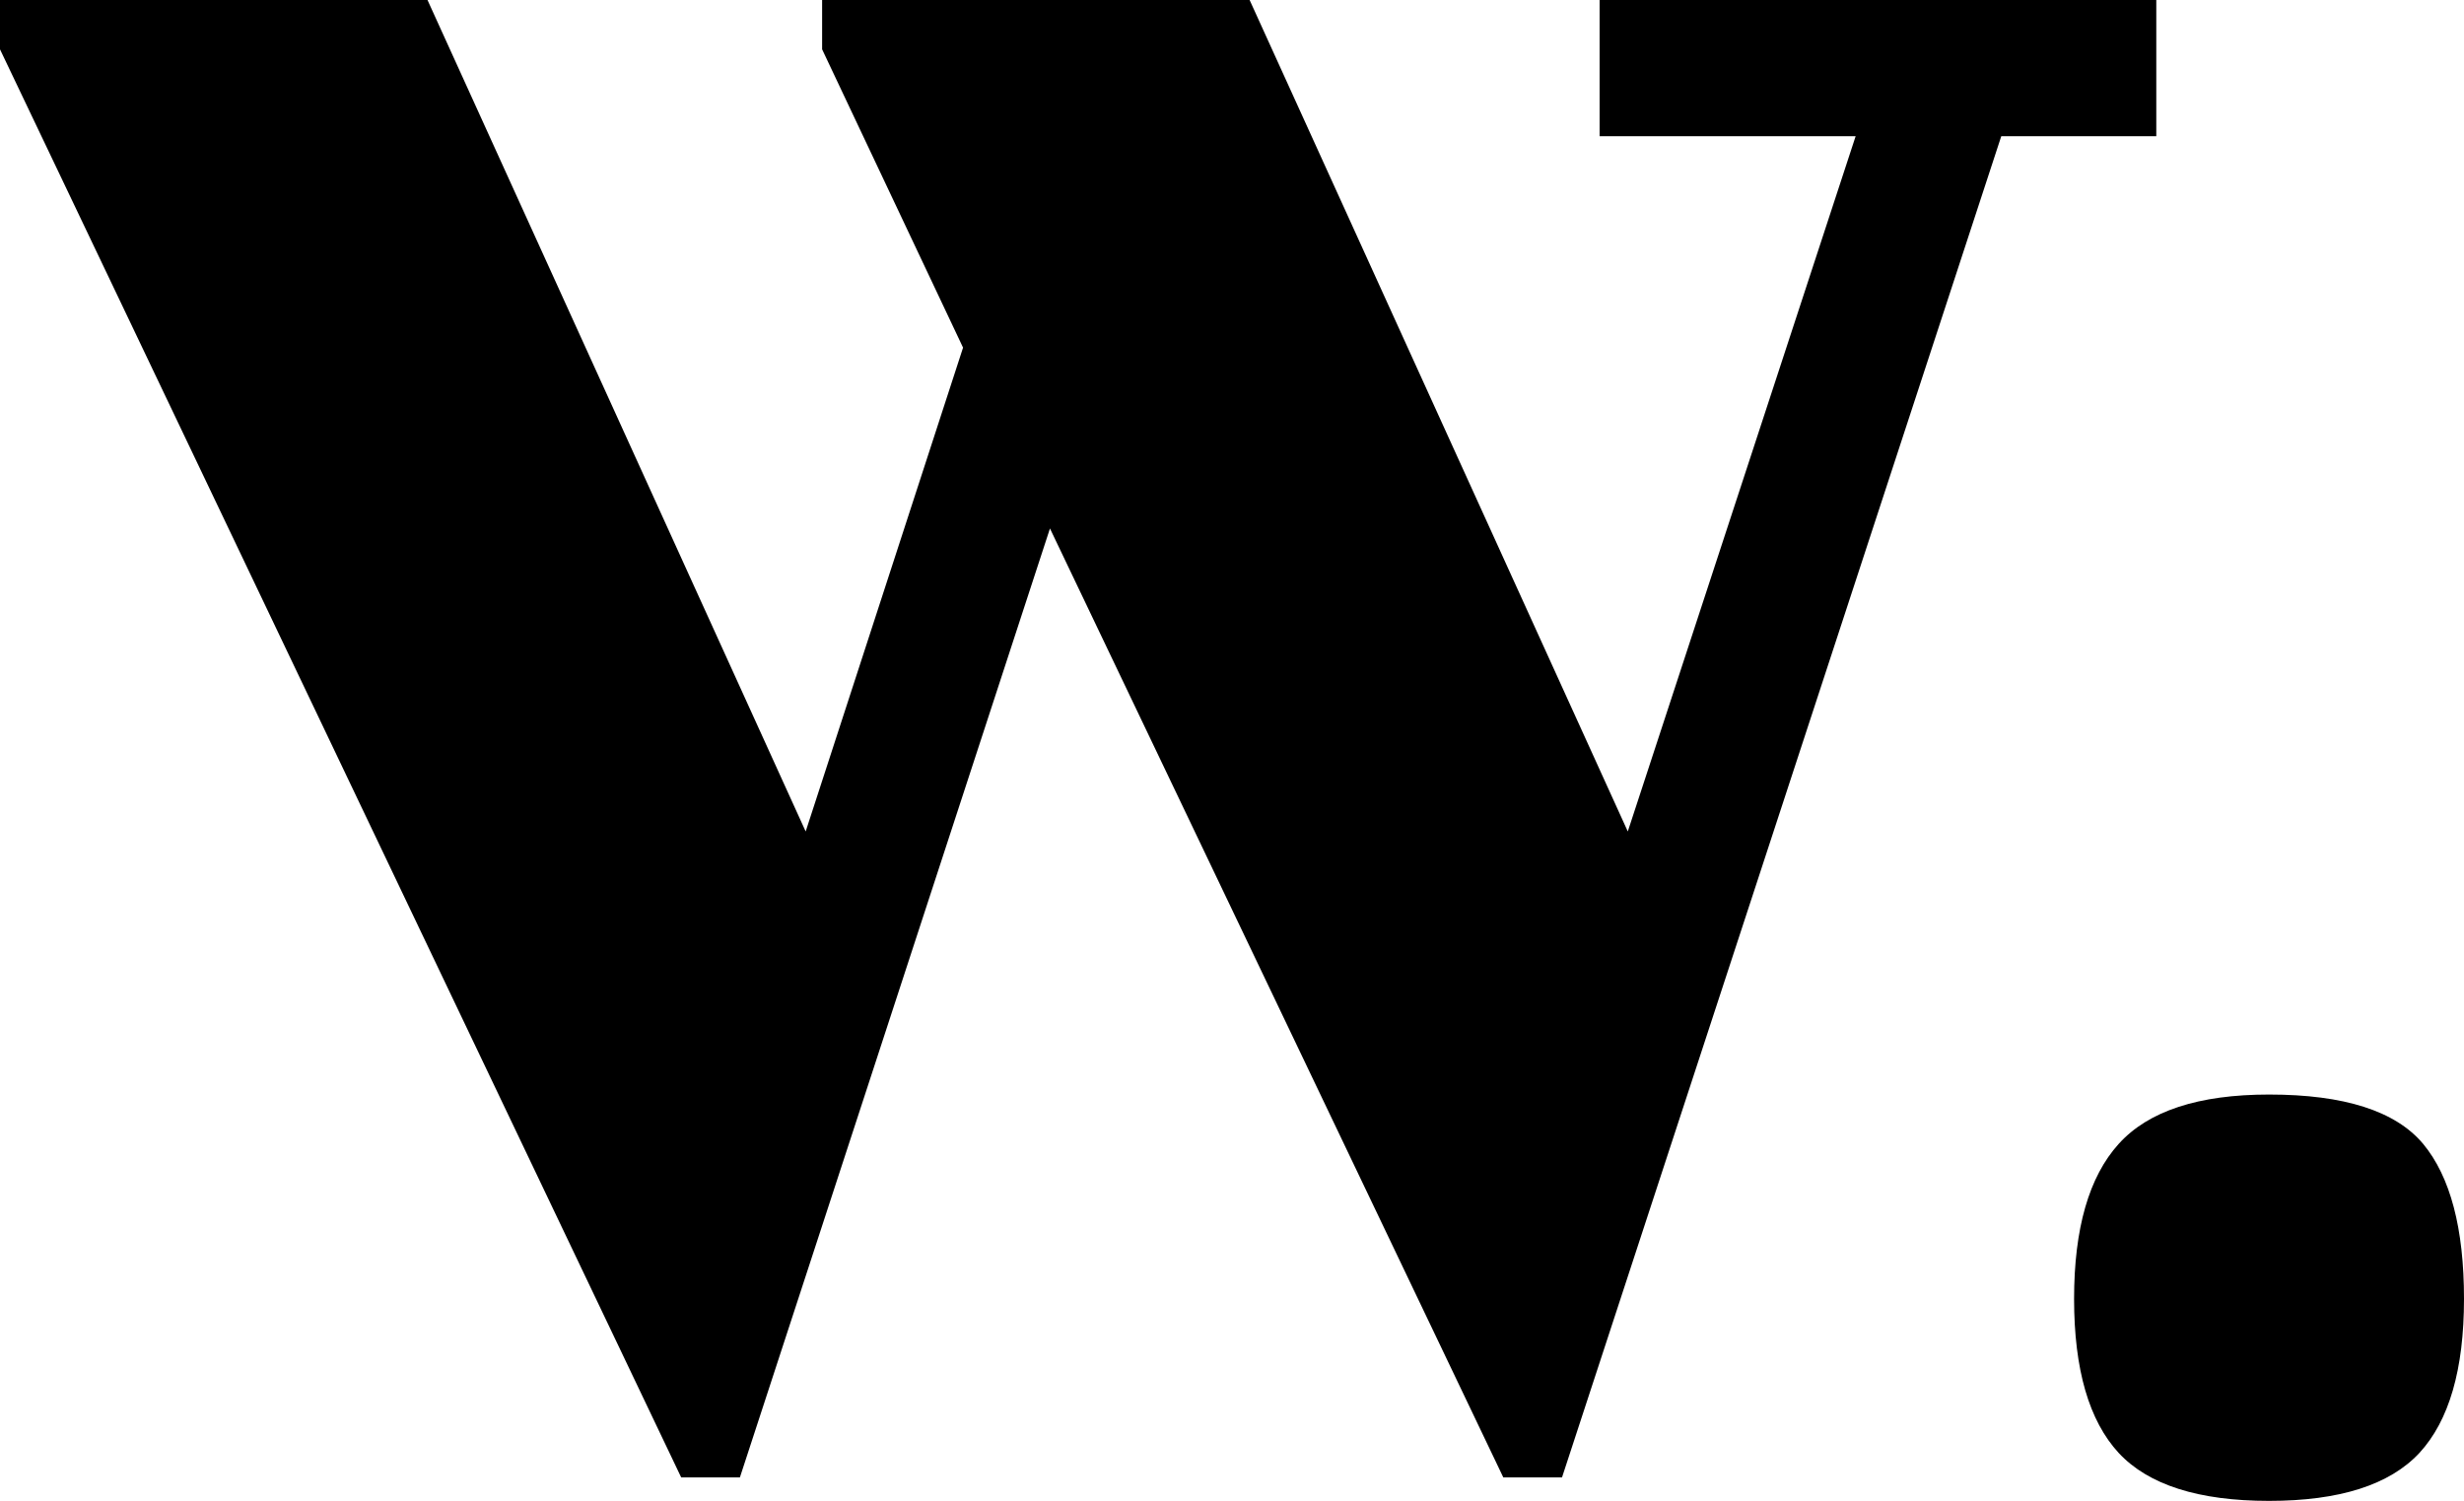 <svg xmlns="http://www.w3.org/2000/svg" viewBox="0 12.7 52.45 31.95" data-asc="0.869" width="52.45" height="31.95"><defs/><g><g><g transform="translate(0, 0)"><path d="M42.60 15.60L33.25 44.15L32 44.15L22.35 23.95L15.75 44.15L14.50 44.15L0 13.75L0 12.70L9.10 12.70L17.15 30.40L20.50 20.10L17.50 13.75L17.50 12.70L26.60 12.70L34.65 30.40L39.50 15.60L34.05 15.60L34.05 12.70L45.90 12.70L45.90 15.60L42.60 15.60ZM44.15 40.35Q44.15 38.10 45.10 37.05Q46.05 36 48.30 36Q50.70 36 51.58 37.05Q52.45 38.10 52.45 40.35Q52.45 42.60 51.50 43.63Q50.55 44.65 48.30 44.65Q46.05 44.65 45.10 43.63Q44.15 42.60 44.15 40.35Z"/></g></g></g></svg>